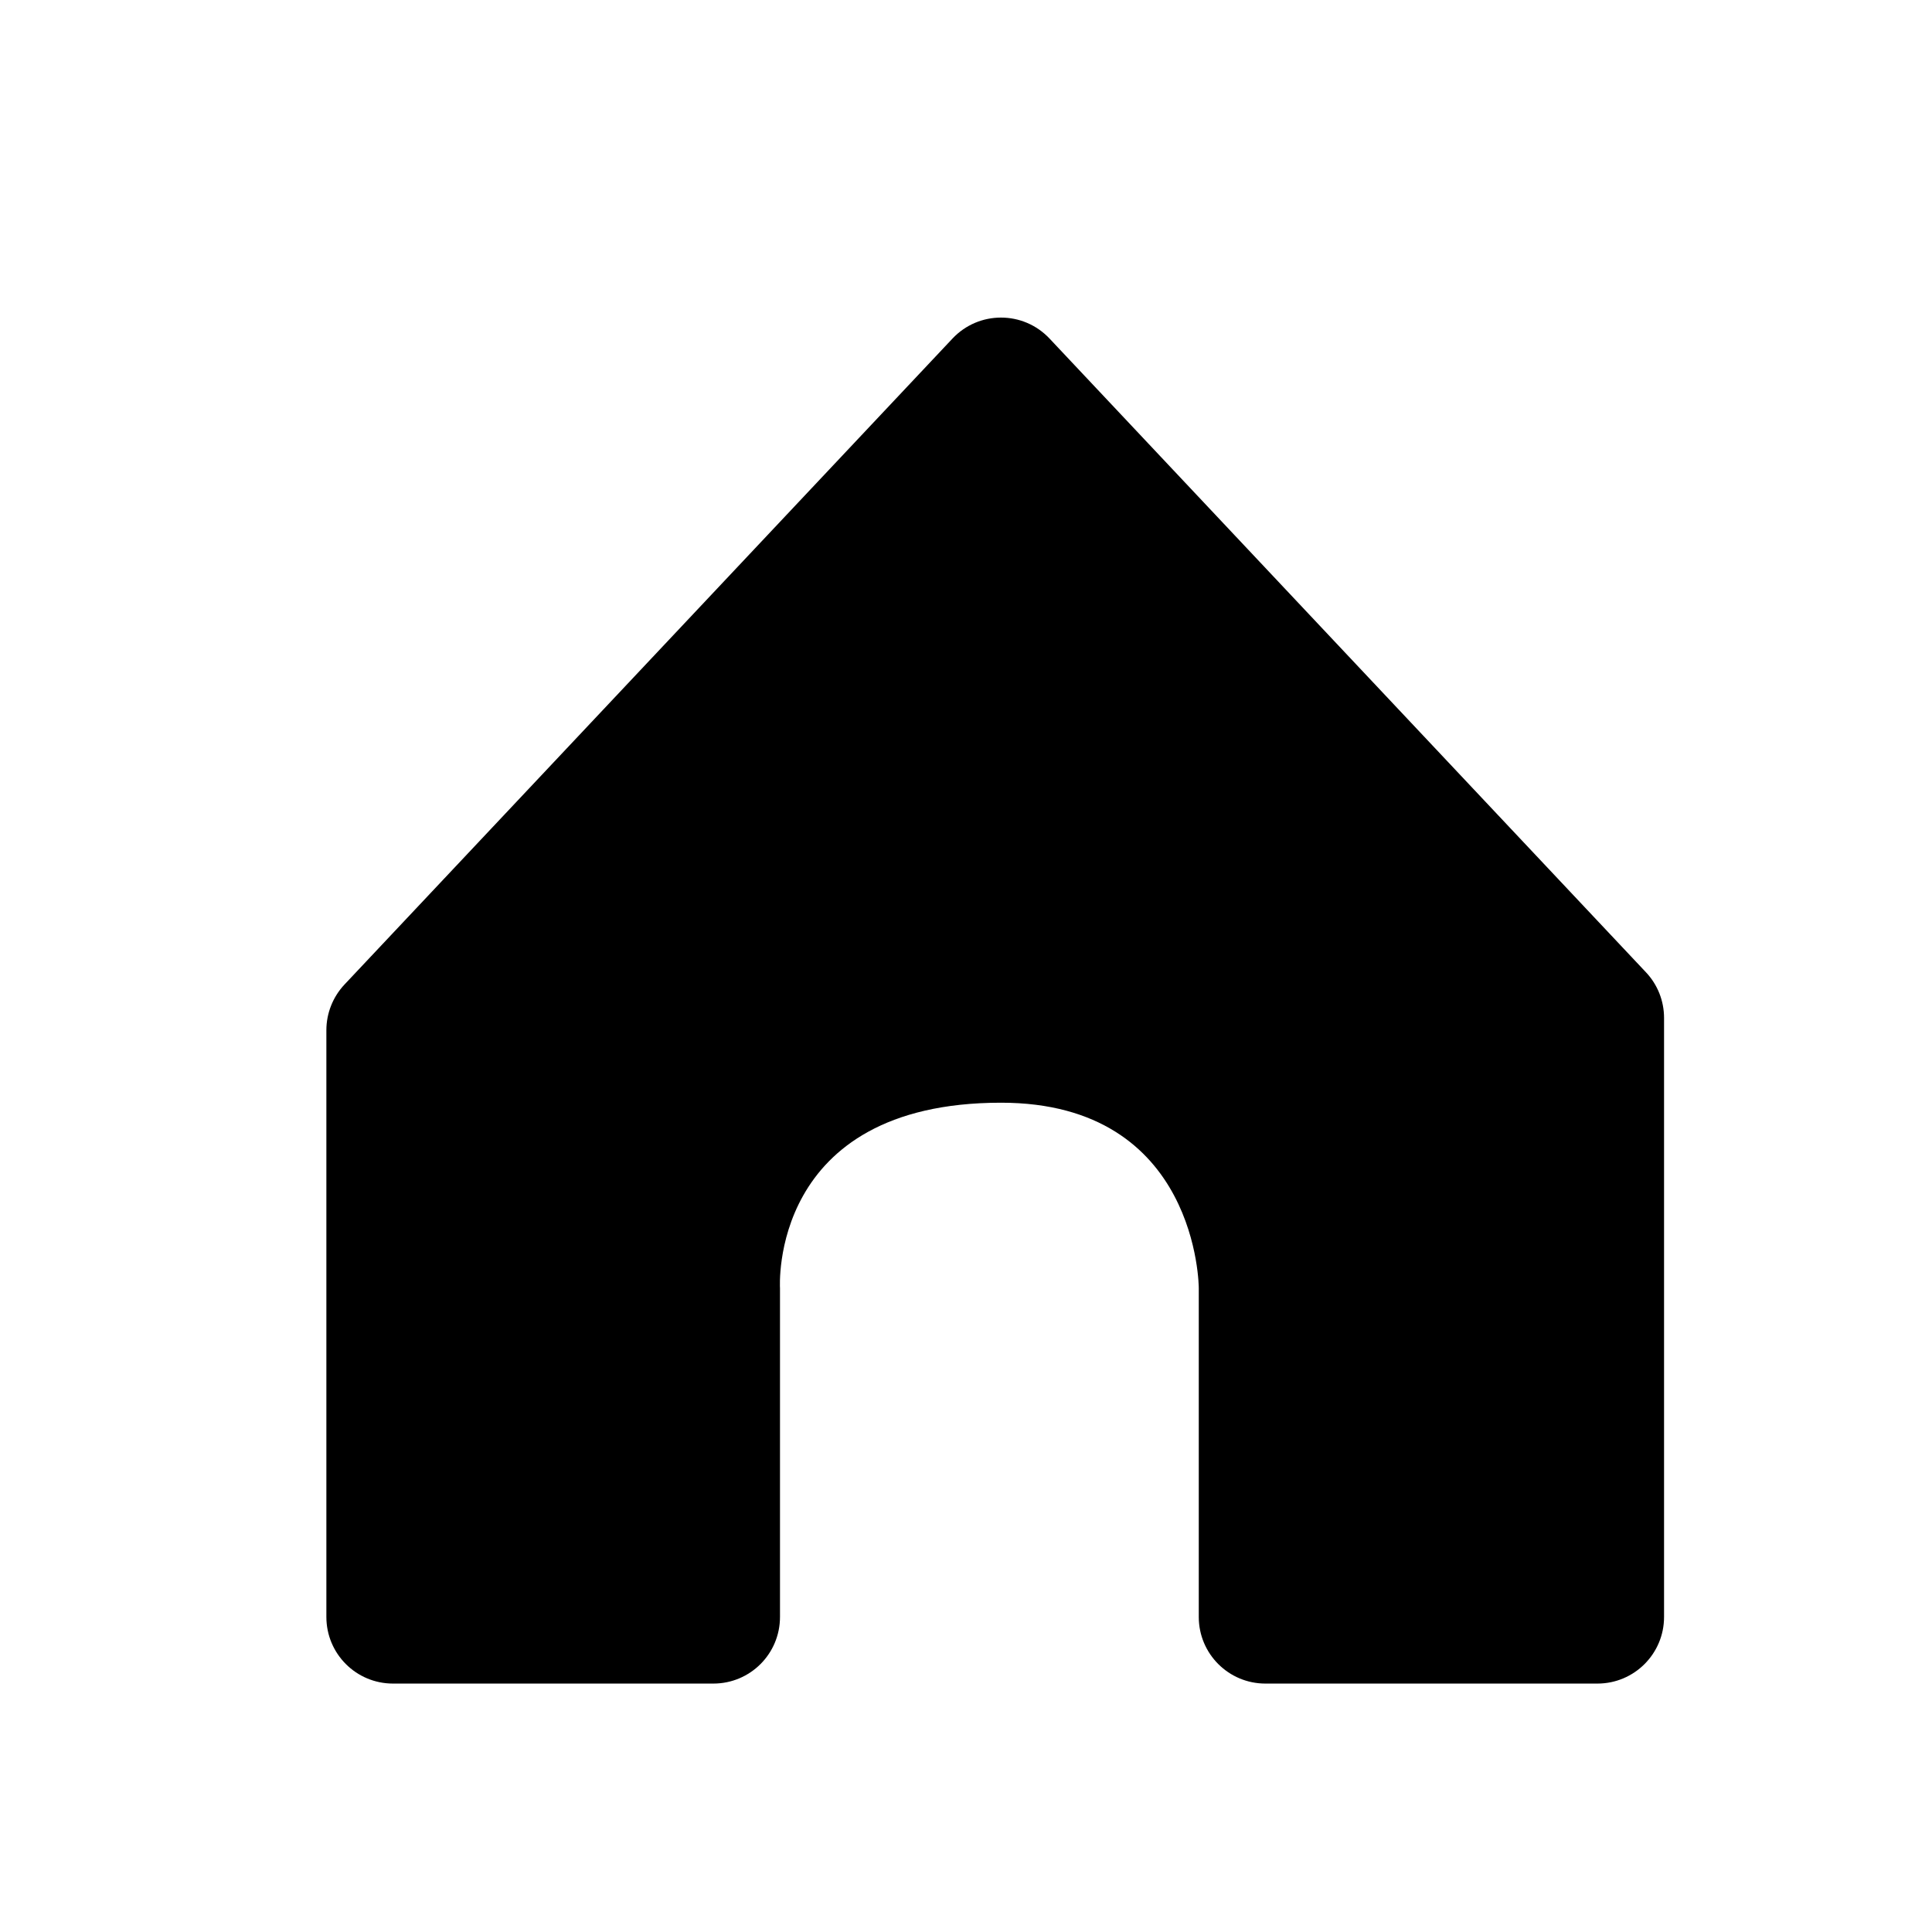 <svg width="29" height="29" viewBox="0 0 29 29" fill="none" xmlns="http://www.w3.org/2000/svg">
<path d="M10.708 25.271H5.899C5.346 25.271 4.899 24.824 4.899 24.271V15.464C4.899 15.21 4.996 14.965 5.17 14.779L14.297 5.082C14.692 4.662 15.359 4.662 15.754 5.082L24.706 14.594C24.881 14.779 24.978 15.024 24.978 15.279V24.271C24.978 24.824 24.53 25.271 23.978 25.271H18.994C18.442 25.271 17.994 24.824 17.994 24.271V19.335C17.994 19.335 17.994 16.552 15.026 16.552C11.534 16.552 11.708 19.335 11.708 19.335V24.271C11.708 24.824 11.261 25.271 10.708 25.271Z" fill="black"/>
</svg>
